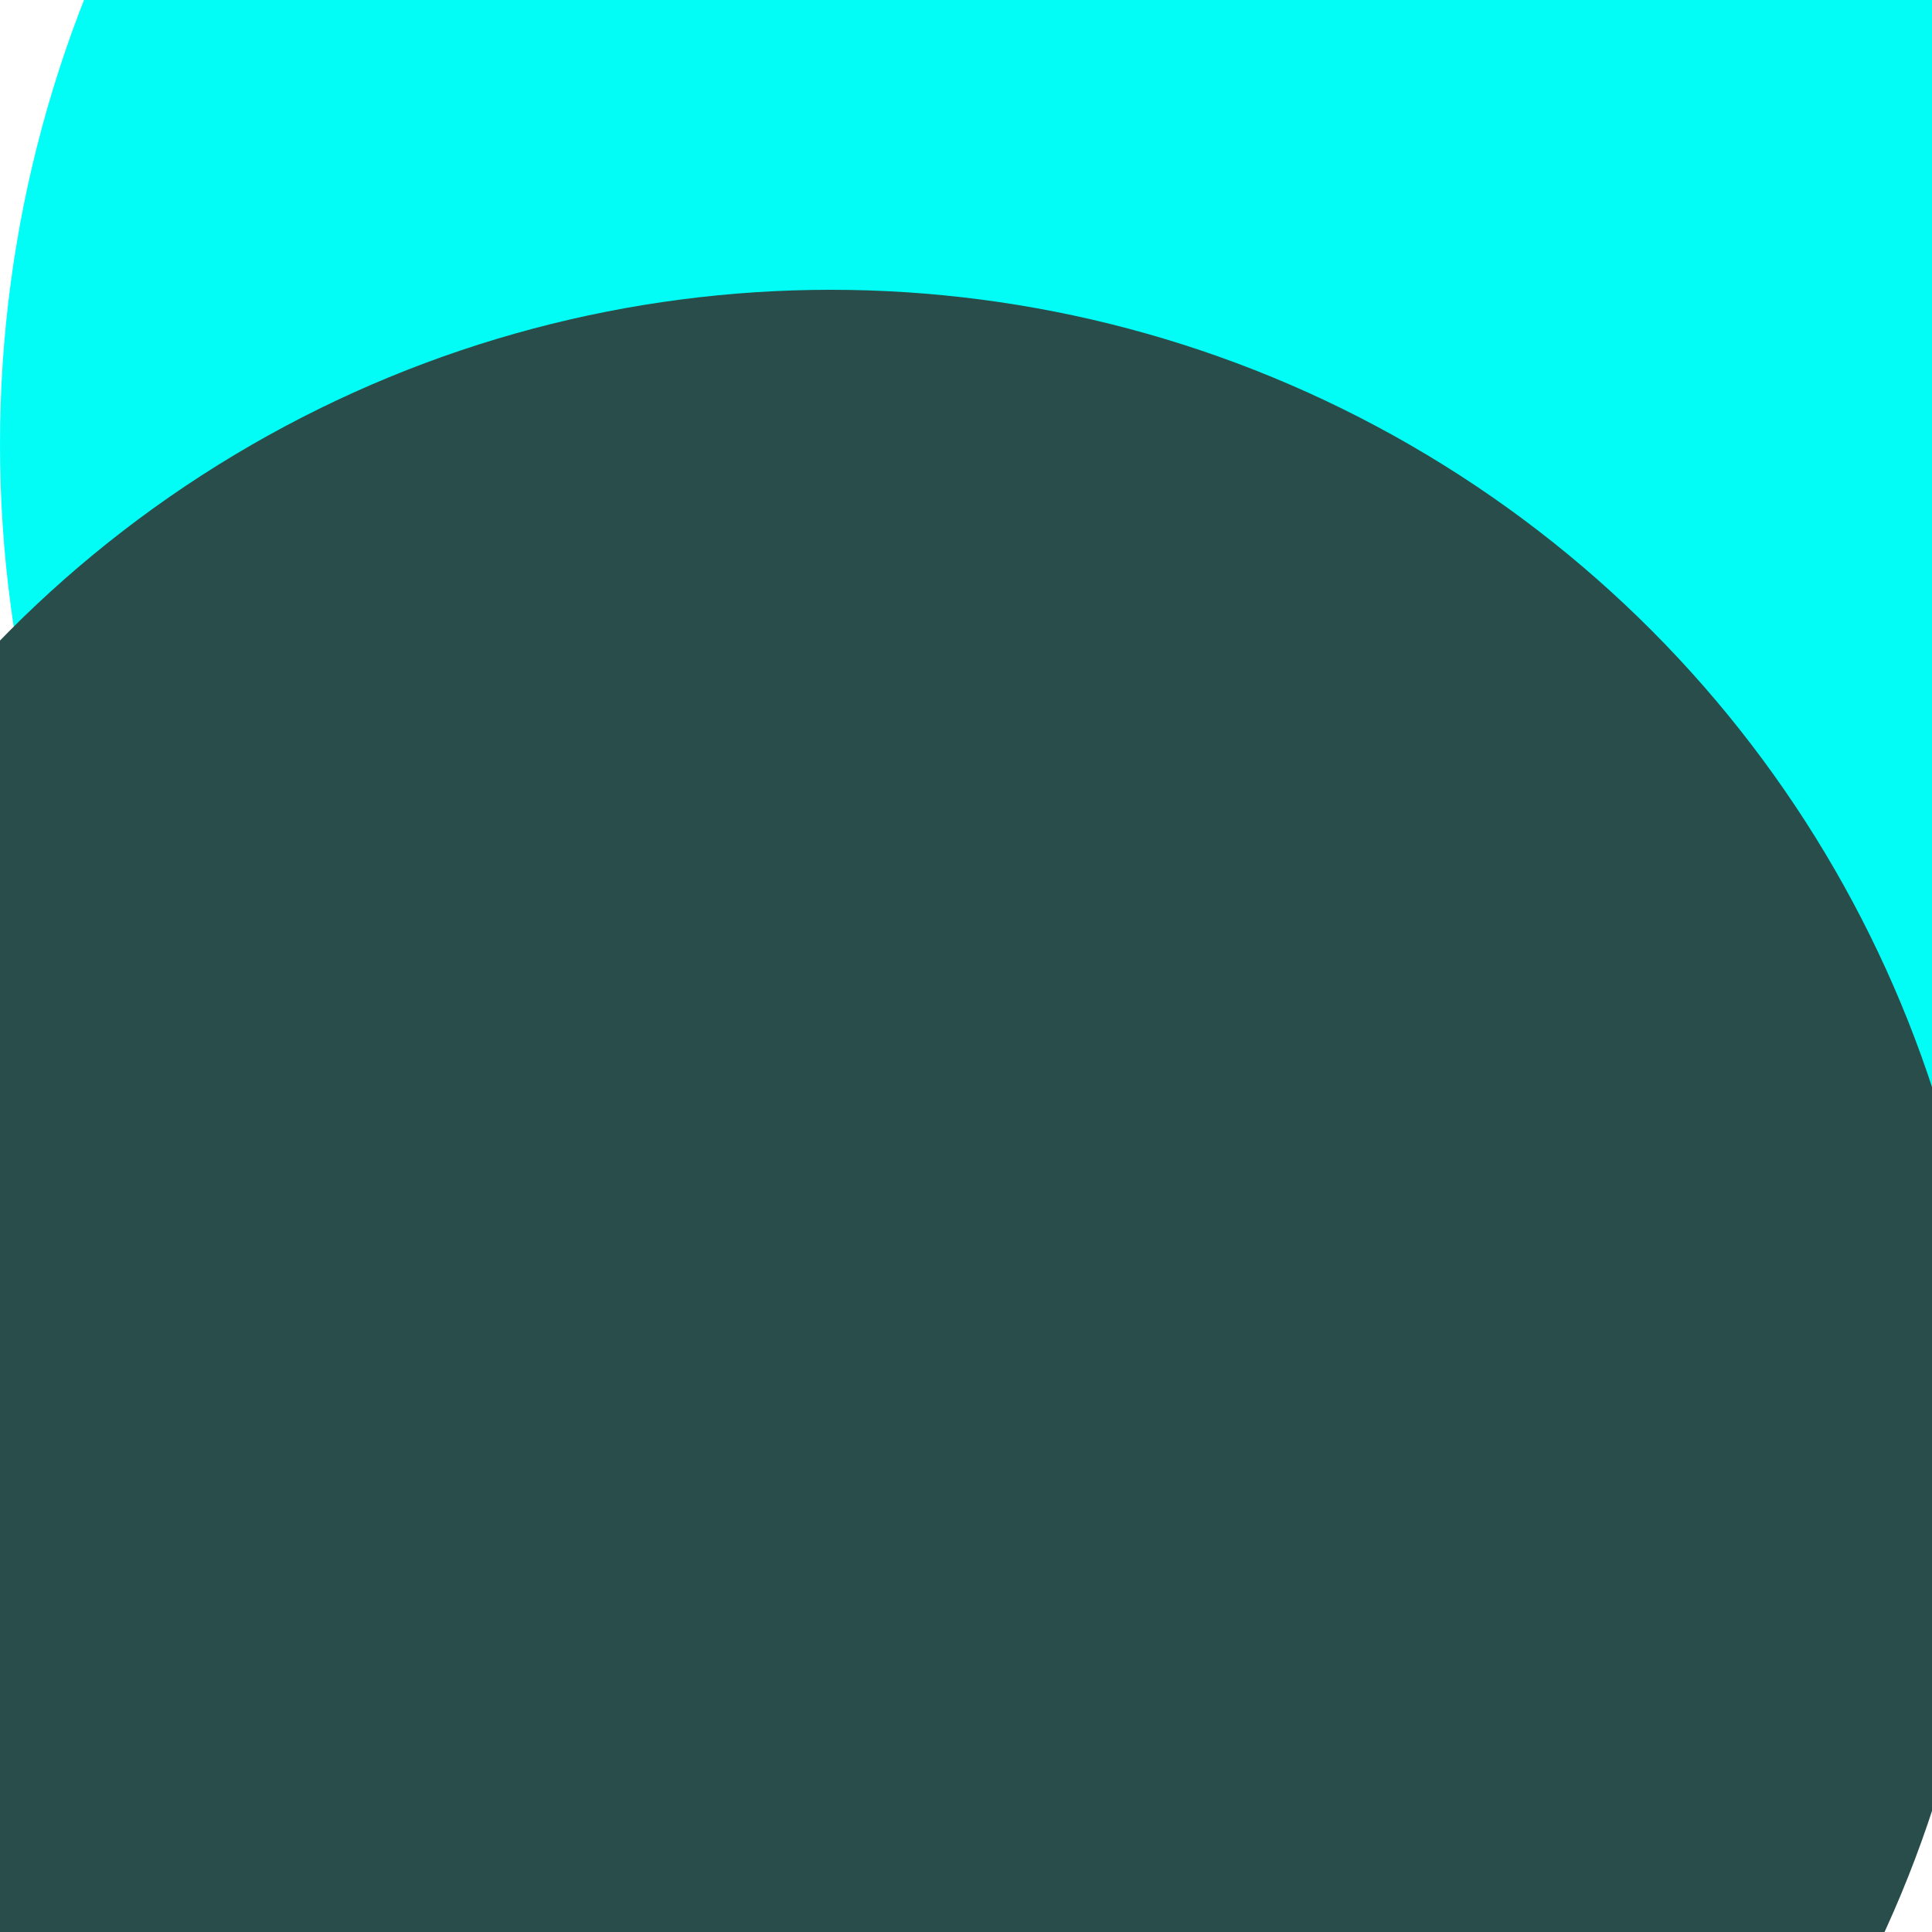 <svg xmlns="http://www.w3.org/2000/svg" preserveAspectRatio="xMinYMin meet" viewBox="0 0 777 777"><defs><filter id="f0" width="300%" height="300%" x="-100%" y="-100%"><feGaussianBlur in="SourceGraphic" stdDeviation="388"/></filter><filter id="f1" width="300%" height="300%" x="-100%" y="-100%"><feGaussianBlur in="SourceGraphic" stdDeviation="700"/></filter></defs><rect width="100%" height="100%" fill="#fff" /><circle cx="53%" cy="10%" r="48%" filter="url(#f1)" fill="#775253"></circle><circle cx="80%" cy="37%" r="46%" filter="url(#f1)" fill="#294d4a"></circle><circle cx="63%" cy="23%" r="63%" filter="url(#f0)" fill="#01fdf6"></circle><circle cx="43%" cy="75%" r="60%" filter="url(#f0)" fill="#294d4a"></circle></svg>